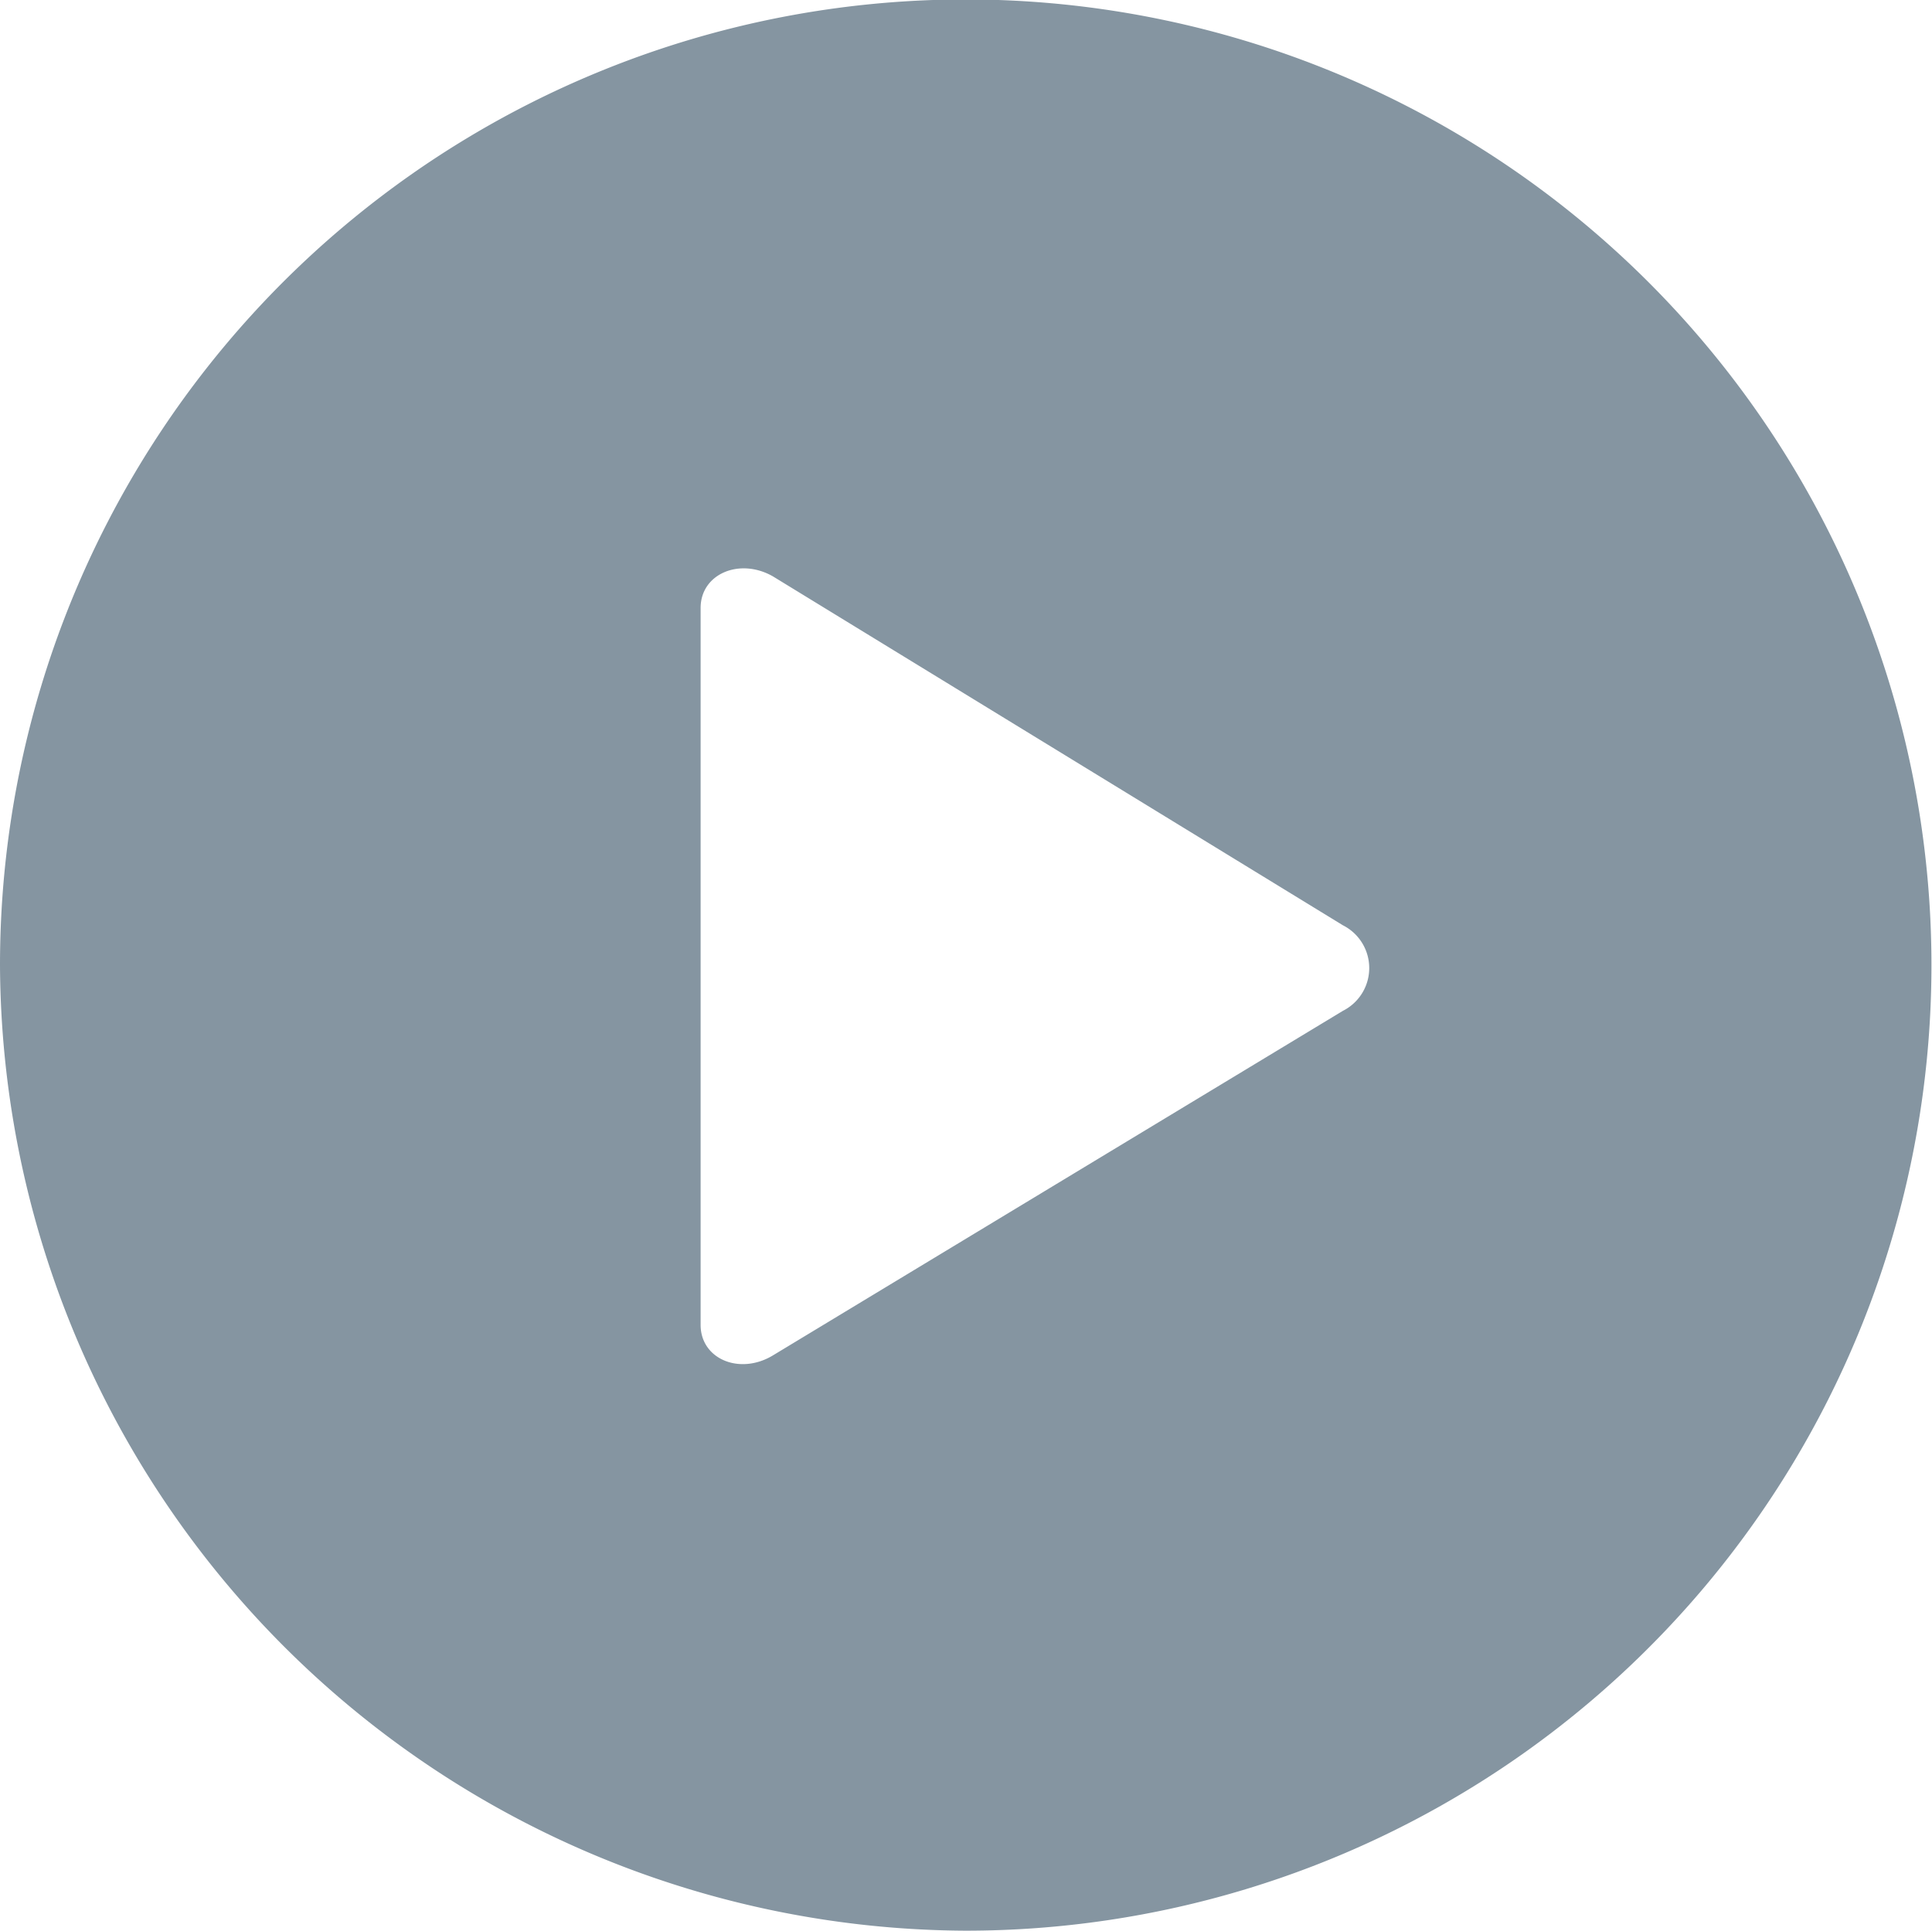 <svg xmlns="http://www.w3.org/2000/svg" viewBox="0 0 35.49 35.47"><g id="Layer_2" data-name="Layer 2"><g id="Layer_1-2" data-name="Layer 1"><g id="Ultralight-S"><path fill="#8595a1" d="M17.73,35.47A17.74,17.74,0,1,0,0,17.73,17.82,17.82,0,0,0,17.73,35.47Zm6.94-16.9L14.2,24.9c-.61.37-1.33.07-1.33-.56V11.17c0-.63.72-.93,1.33-.58L24.67,17A.88.88,0,0,1,24.67,18.57Z"/></g></g></g></svg>
